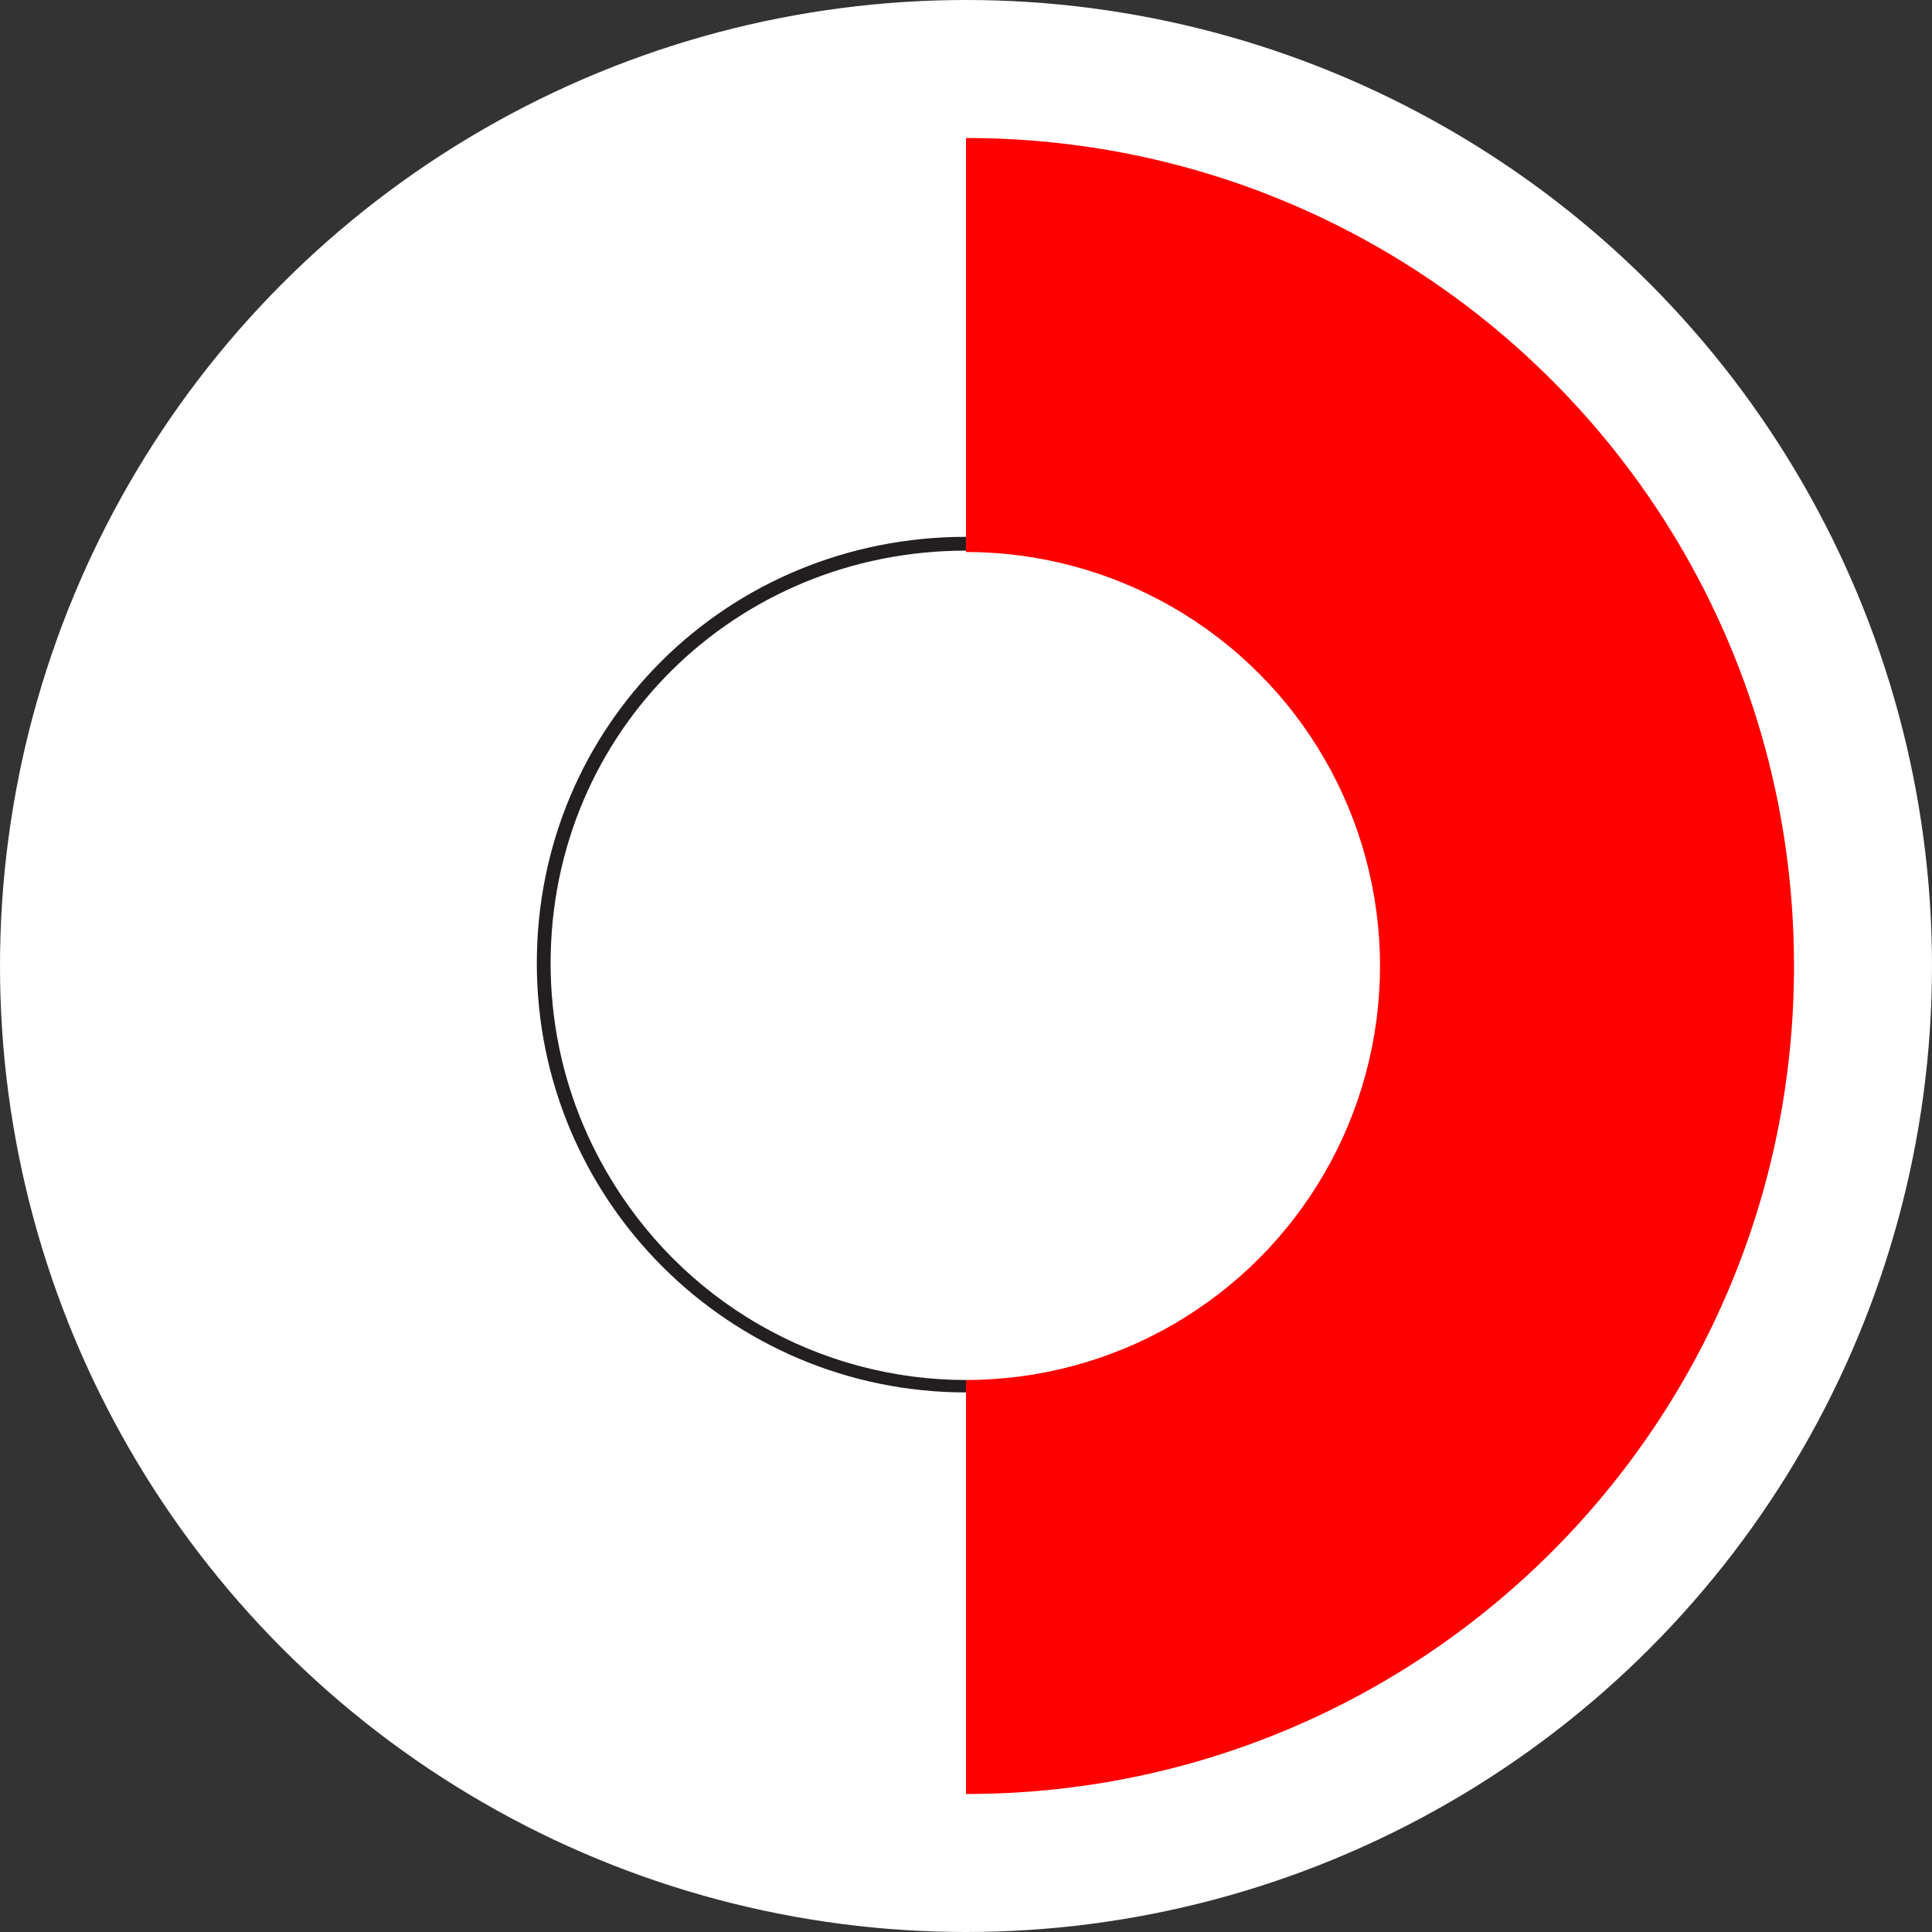 <?xml version="1.0" encoding="UTF-8"?><svg id="Layer_1" xmlns="http://www.w3.org/2000/svg" width="7" height="7" viewBox="0 0 7 7"><rect x="0" y="0" width="7" height="7" fill="#333333" stroke="none"/><circle cx="3.5" cy="3.5" r="3.5" fill="#fff" stroke-width="0"/><path d="m3.5.5c1.66,0,3,1.34,3,3s-1.34,3-3,3" fill="red" stroke-width="0"/><path d="m3.5,5.02c-.84,0-1.53-.68-1.53-1.53s.68-1.52,1.53-1.52" fill="#fff" stroke="#231f20" stroke-miterlimit="10" stroke-width=".05"/><circle cx="3.5" cy="3.5" r="1.5" fill="#fff" stroke-width="0"/></svg>